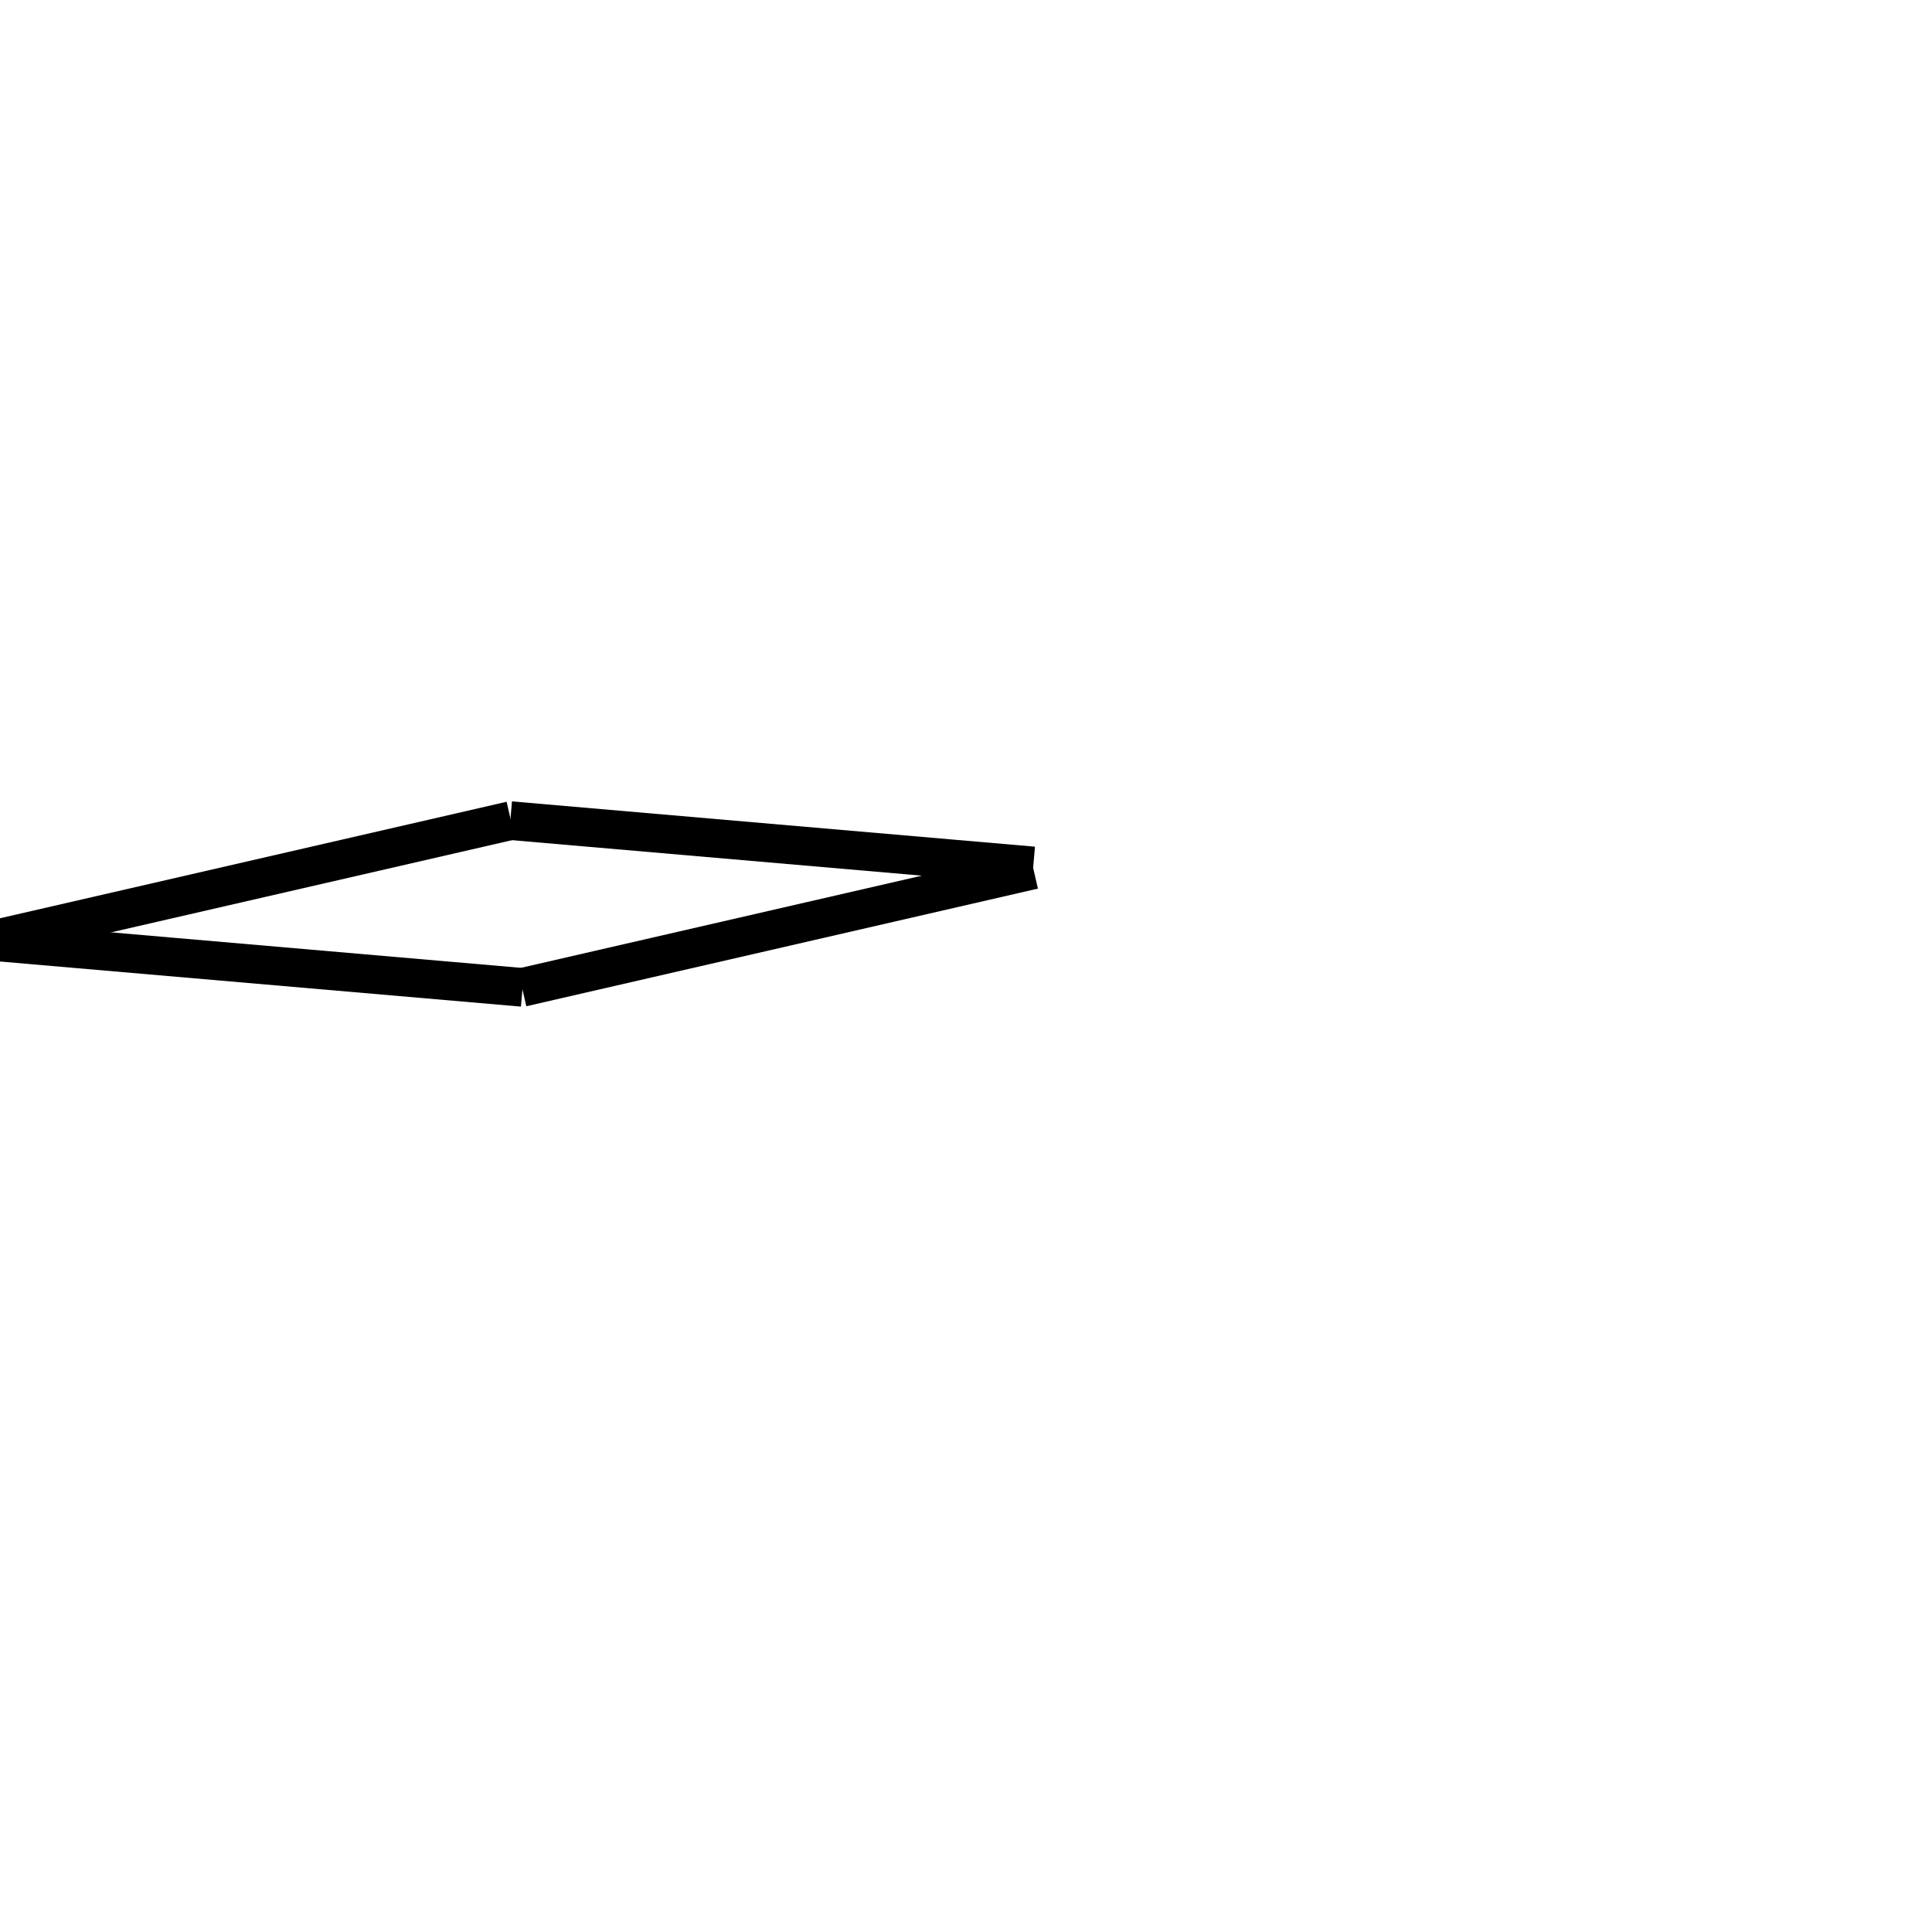 <!-- Este archivo es creado automaticamente por el generador de contenido del programa contornos version 1.1. Este elementos es el numero 268 de la serie 100 -->
<svg xmlns="http://www.w3.org/2000/svg" height="100" width="100">
<line x1="53.498" y1="45.02" x2="27.018" y2="51.109" stroke-width="2" stroke="black" />
<line x1="27.05" y1="51.106" x2="-0.02" y2="48.762" stroke-width="2" stroke="black" />
<line x1="26.446" y1="42.474" x2="-0.034" y2="48.563" stroke-width="2" stroke="black" />
<line x1="53.484" y1="44.82" x2="26.414" y2="42.476" stroke-width="2" stroke="black" />
</svg>
